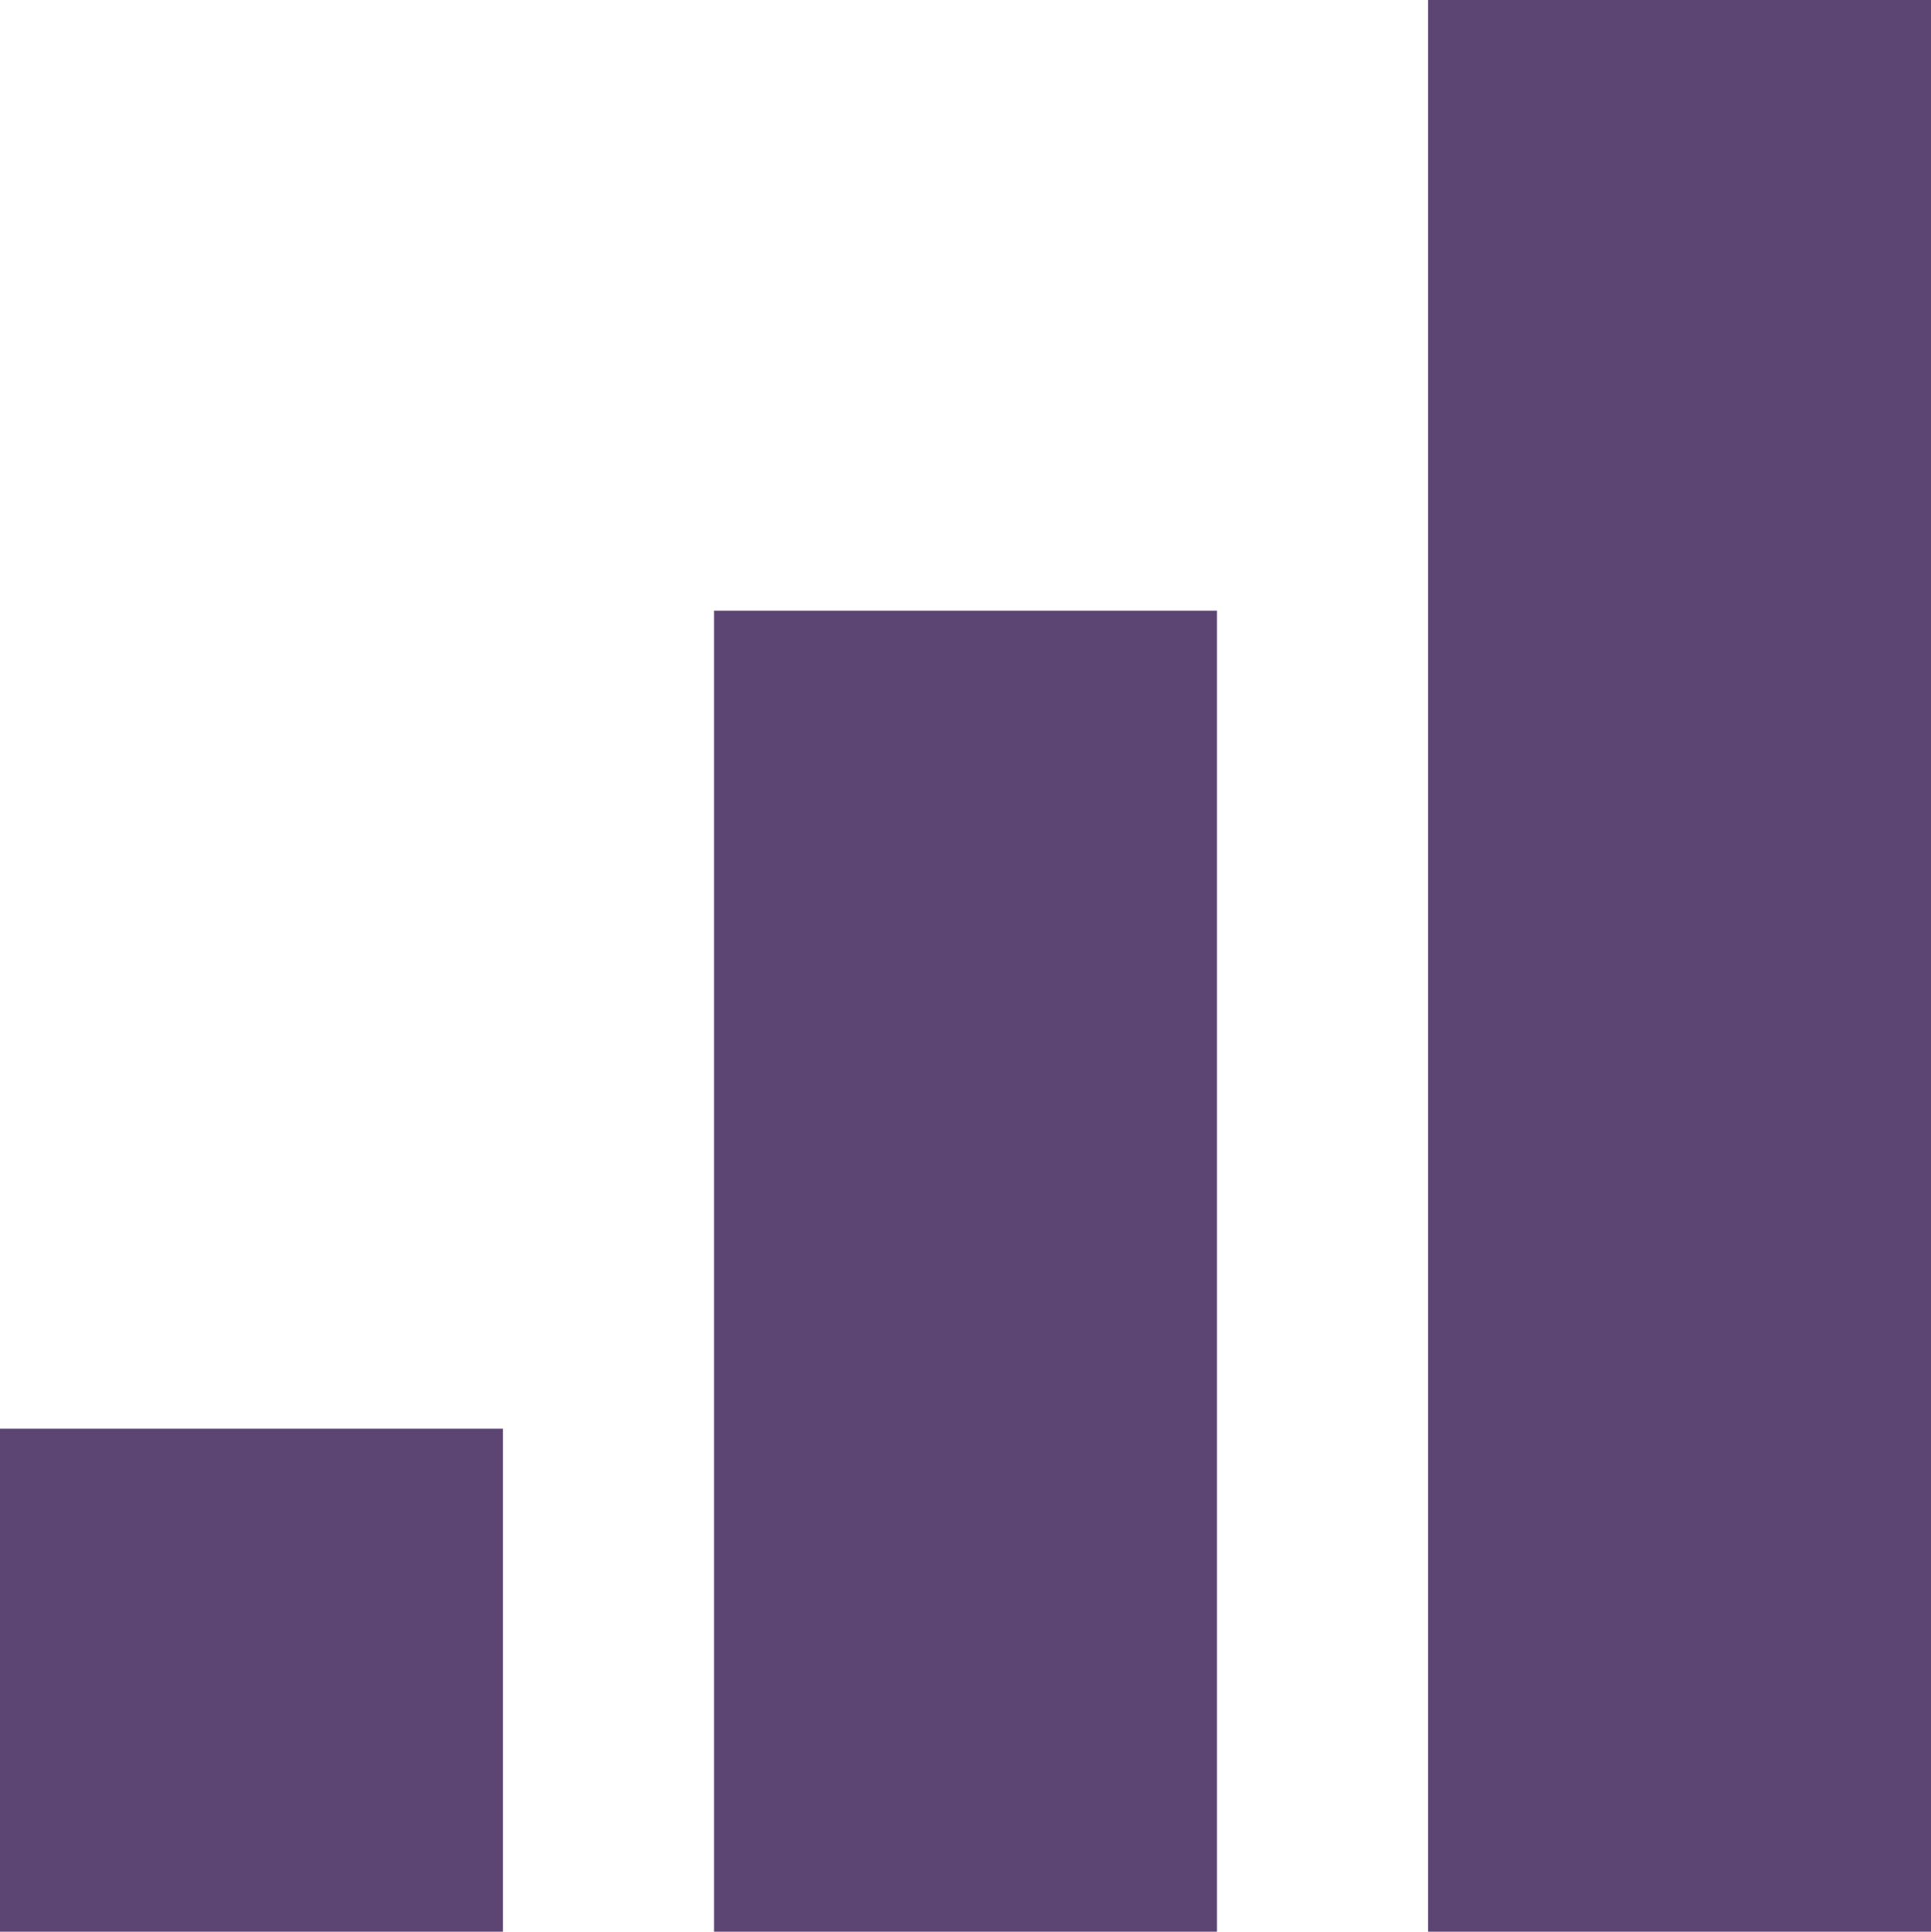 <?xml version="1.0" encoding="UTF-8"?>
<svg id="Lag_2" data-name="Lag 2" xmlns="http://www.w3.org/2000/svg" viewBox="0 0 185.12 185.164">
  <g id="Lag_1-2" data-name="Lag 1">
    <g>
      <rect y="136.948" width="48.216" height="48.216" fill="#5c4573" stroke-width="0"/>
      <rect x="136.904" width="48.216" height="185.164" fill="#5c4573" stroke-width="0"/>
      <rect x="68.452" y="58.538" width="48.216" height="126.626" fill="#5c4573" stroke-width="0"/>
    </g>
  </g>
</svg>